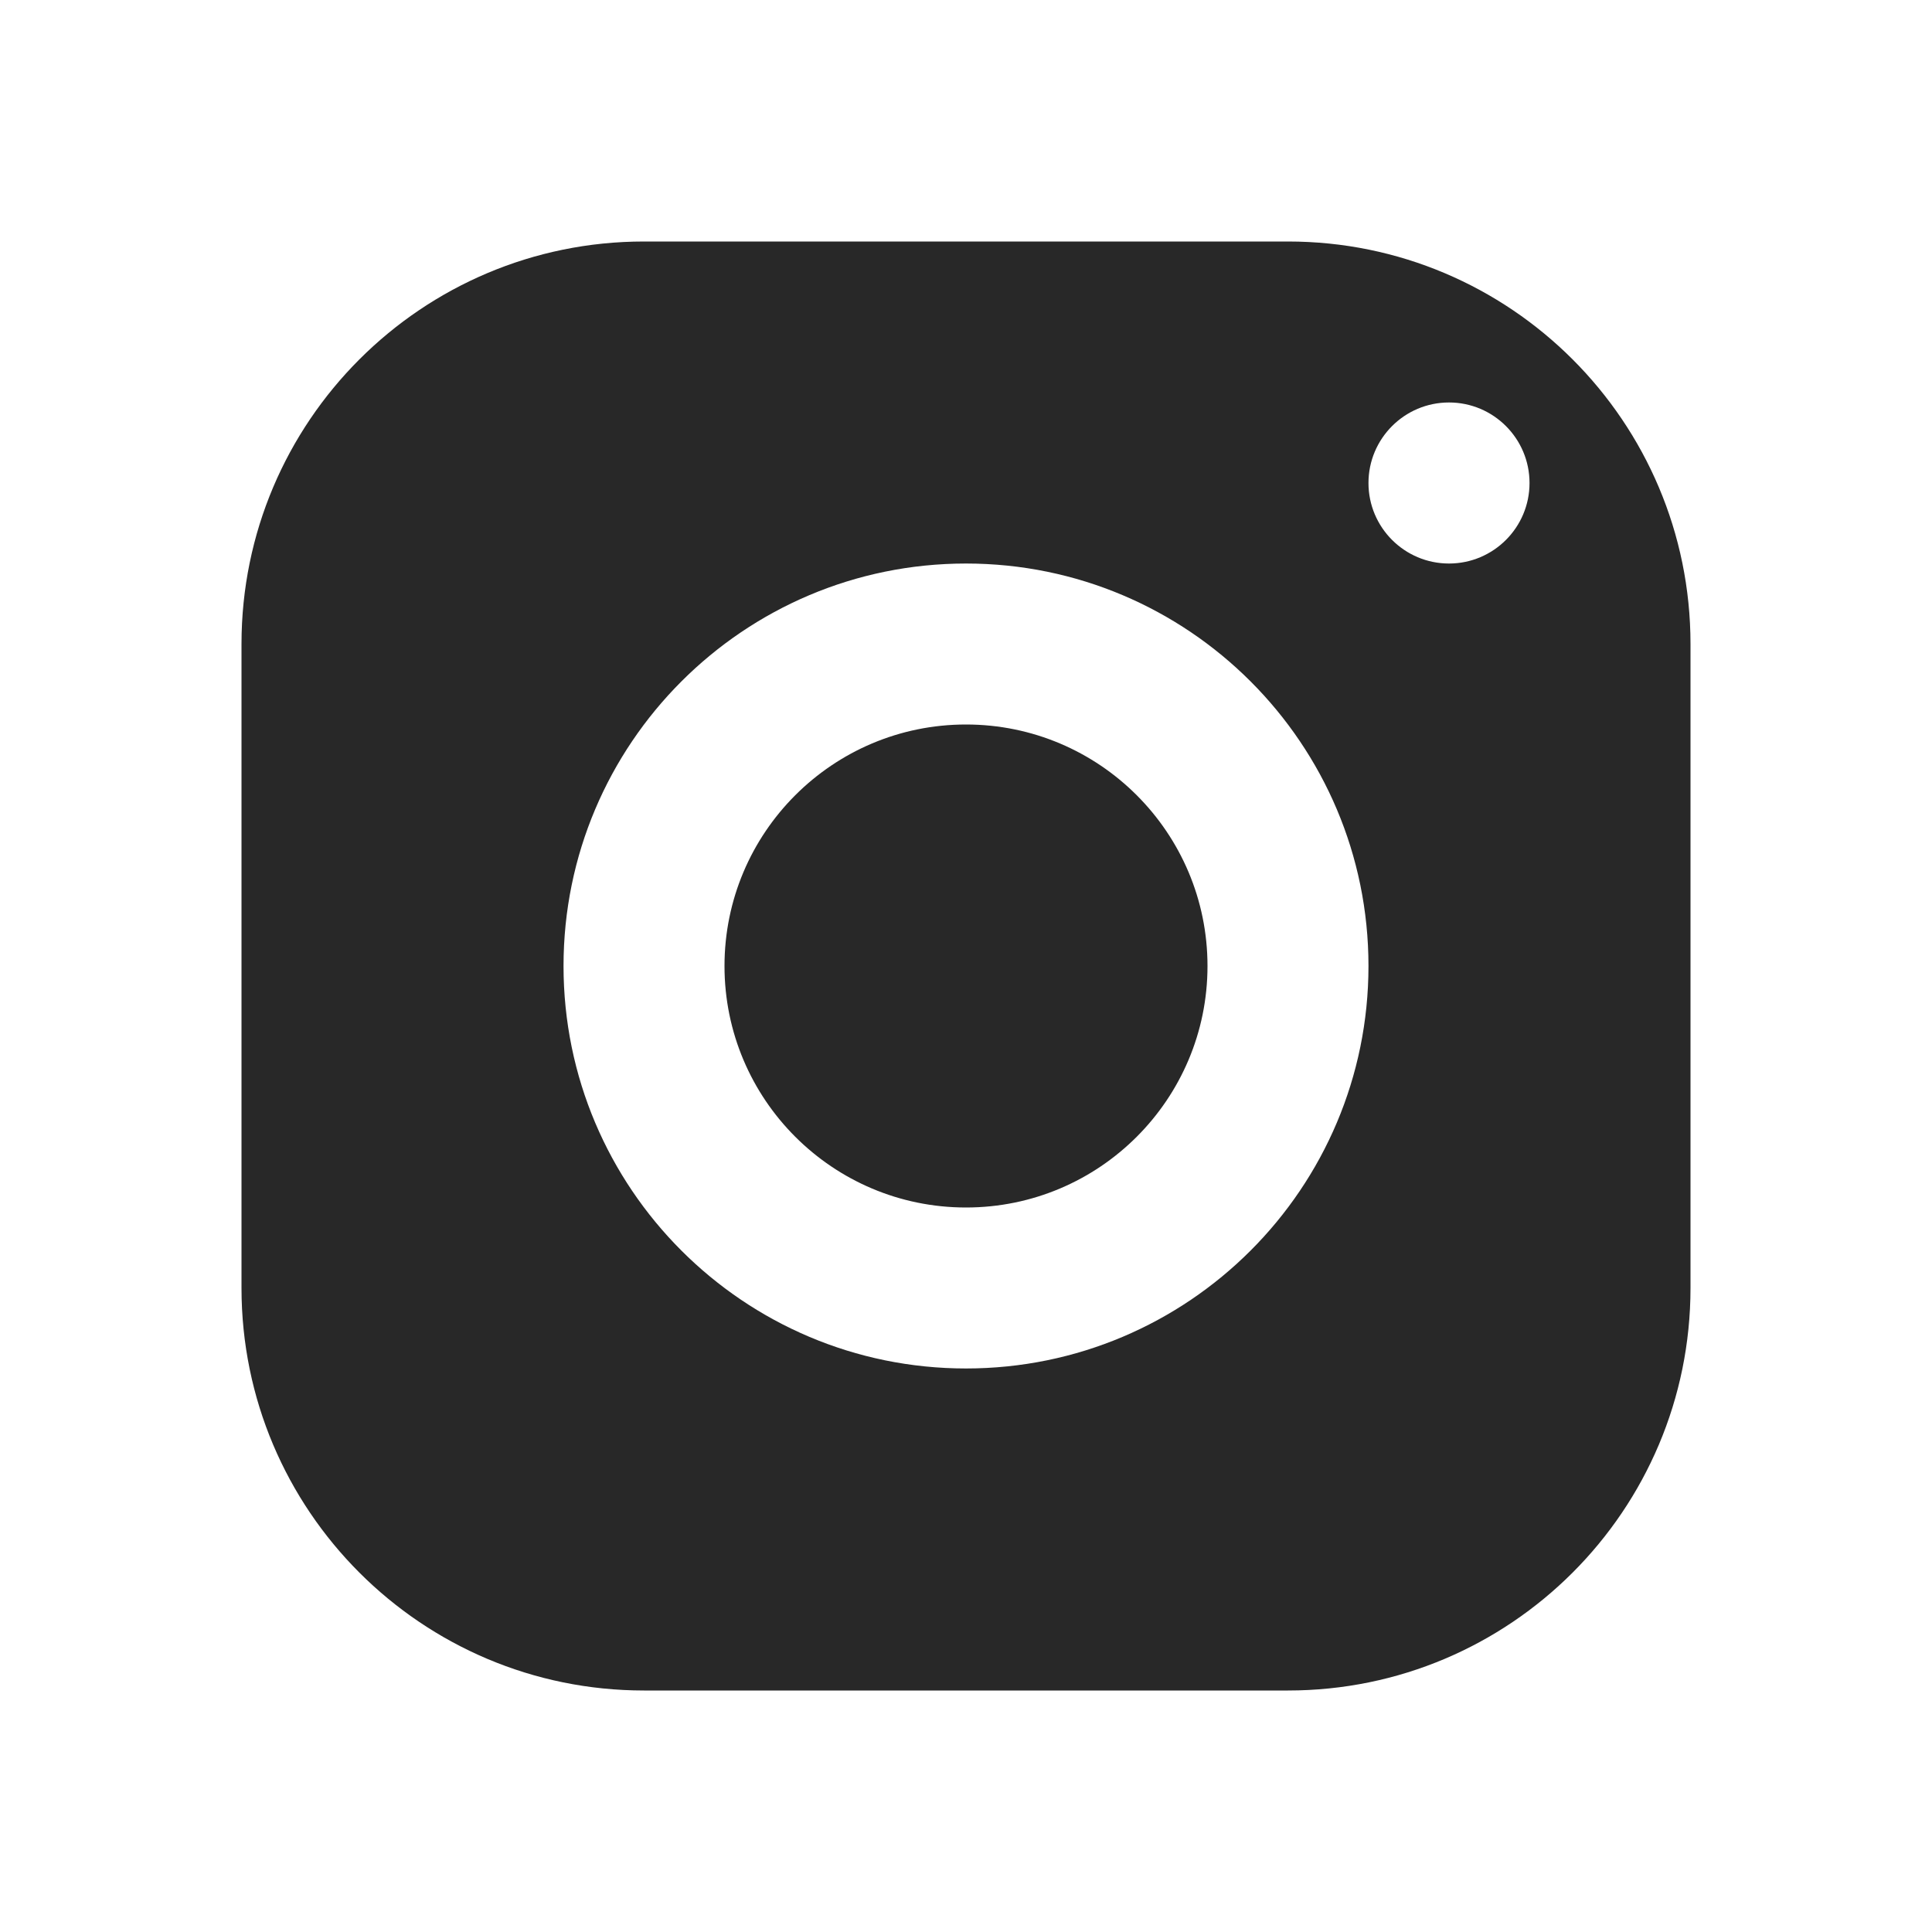 <?xml version="1.0" encoding="UTF-8"?>
<svg xmlns="http://www.w3.org/2000/svg" xmlns:xlink="http://www.w3.org/1999/xlink" width="100" height="100" viewBox="0 0 100 100" version="1.1">
<g id="surface13053381">
<path style=" stroke:none;fill-rule:nonzero;fill:rgb(15.686%,15.686%,15.686%);fill-opacity:1;" d="M 33.332 12.5 C 21.828 12.5 12.5 21.828 12.5 33.332 L 12.5 66.668 C 12.5 78.172 21.828 87.5 33.332 87.5 L 66.668 87.5 C 78.172 87.5 87.5 78.172 87.5 66.668 L 87.5 33.332 C 87.5 21.828 78.172 12.5 66.668 12.5 Z M 75 20.832 C 77.301 20.832 79.168 22.699 79.168 25 C 79.168 27.301 77.301 29.168 75 29.168 C 72.699 29.168 70.832 27.301 70.832 25 C 70.832 22.699 72.699 20.832 75 20.832 Z M 50 29.168 C 61.504 29.168 70.832 38.496 70.832 50 C 70.832 61.504 61.504 70.832 50 70.832 C 38.496 70.832 29.168 61.504 29.168 50 C 29.168 38.496 38.496 29.168 50 29.168 Z M 50 37.5 C 43.098 37.5 37.5 43.098 37.5 50 C 37.5 56.902 43.098 62.5 50 62.5 C 56.902 62.5 62.5 56.902 62.5 50 C 62.5 43.098 56.902 37.5 50 37.5 Z M 50 37.5 "/>
</g>
</svg>
